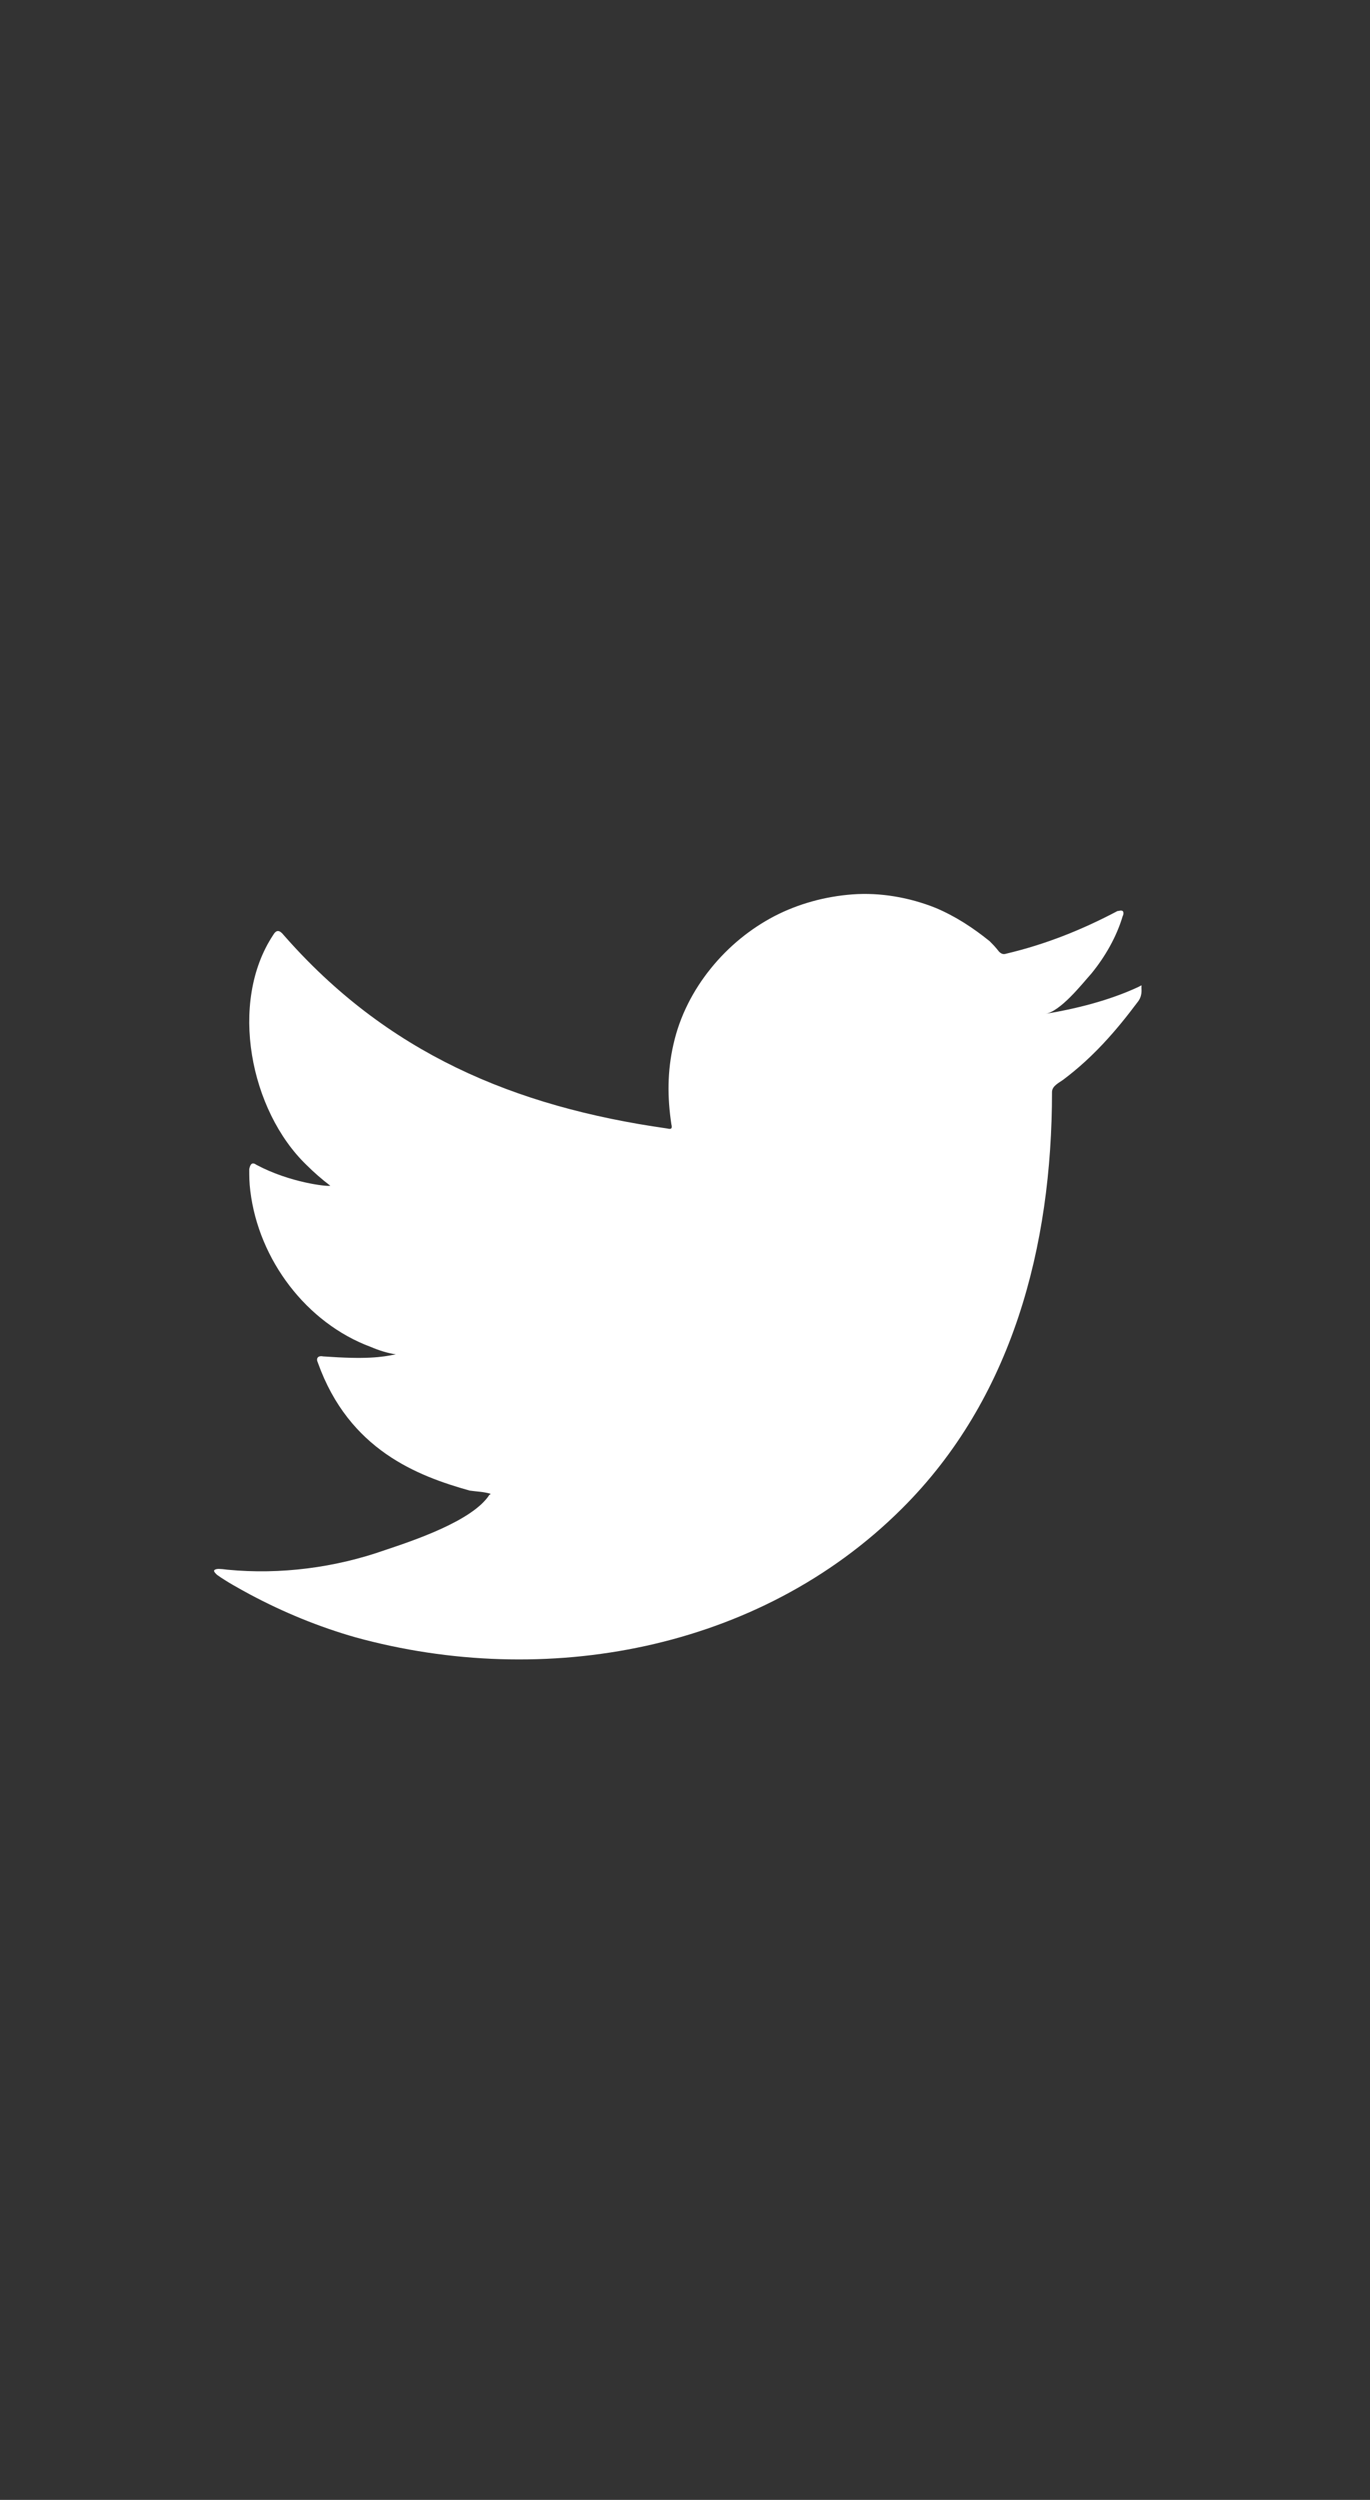 <svg width="17" height="31" viewBox="0 0 17 31" fill="none" xmlns="http://www.w3.org/2000/svg">
<rect x="0" y="0" width="17" height="31" fill="#333333" stroke="none"/>
<g clip-path="url(#clip0_6511_1029)">
<g clip-path="url(#clip1_6511_1029)">
<path d="M14.125 12.239C13.764 12.407 13.351 12.51 12.964 12.574C13.157 12.549 13.428 12.2 13.544 12.071C13.712 11.865 13.854 11.62 13.931 11.361C13.944 11.336 13.944 11.31 13.931 11.297C13.906 11.284 13.893 11.297 13.867 11.297C13.428 11.529 12.977 11.71 12.486 11.826C12.448 11.839 12.422 11.826 12.396 11.8C12.357 11.749 12.319 11.71 12.28 11.671C12.073 11.504 11.854 11.361 11.609 11.258C11.286 11.129 10.925 11.065 10.577 11.091C10.241 11.116 9.906 11.207 9.609 11.361C9.312 11.516 9.041 11.736 8.822 12.007C8.602 12.278 8.435 12.6 8.357 12.949C8.28 13.284 8.28 13.607 8.331 13.942C8.344 13.994 8.331 14.007 8.28 13.994C6.37 13.723 4.796 13.052 3.519 11.594C3.467 11.529 3.428 11.529 3.39 11.594C2.835 12.432 3.106 13.774 3.802 14.445C3.893 14.536 3.996 14.626 4.099 14.704C4.06 14.716 3.596 14.665 3.183 14.445C3.131 14.407 3.106 14.432 3.093 14.497C3.093 14.587 3.093 14.665 3.106 14.768C3.209 15.62 3.802 16.407 4.602 16.703C4.693 16.742 4.809 16.781 4.912 16.794C4.731 16.832 4.538 16.858 4.009 16.82C3.944 16.807 3.919 16.845 3.944 16.897C4.331 17.981 5.183 18.303 5.828 18.484C5.919 18.497 5.996 18.497 6.086 18.523C6.086 18.536 6.073 18.536 6.073 18.536C5.867 18.858 5.131 19.104 4.783 19.22C4.164 19.439 3.48 19.529 2.822 19.465C2.719 19.452 2.693 19.452 2.667 19.465C2.641 19.478 2.667 19.503 2.693 19.529C2.822 19.62 2.964 19.697 3.106 19.774C3.519 19.994 3.957 20.174 4.409 20.303C6.757 20.949 9.415 20.471 11.183 18.716C12.564 17.349 13.054 15.452 13.054 13.542C13.054 13.465 13.144 13.426 13.196 13.387C13.557 13.116 13.841 12.794 14.112 12.432C14.177 12.355 14.164 12.278 14.164 12.252V12.239C14.164 12.213 14.177 12.213 14.125 12.239Z" fill="white"/>
<path fill-rule="evenodd" clip-rule="evenodd" d="M6.073 20.549C6.112 20.549 7.041 20.549 6.073 20.549C6.06 20.549 6.202 20.549 6.073 20.549ZM6.073 20.549C5.88 20.549 6.06 20.549 6.073 20.549V20.549ZM6.46 20.562C6.46 20.536 6.667 20.562 6.46 20.562C6.46 20.549 6.486 20.562 6.46 20.562ZM10.538 11.117C10.525 11.13 10.512 11.13 10.486 11.117C10.499 11.117 10.525 11.117 10.538 11.117Z" fill="white"/>
</g>
</g>
<defs>
<clipPath id="clip0_6511_1029">
<rect width="16" height="30" fill="white" transform="translate(0.408 0.517)"/>
</clipPath>
<clipPath id="clip1_6511_1029">
<rect width="16" height="30" fill="white" transform="translate(0.408 0.517)"/>
</clipPath>
</defs>
</svg>

